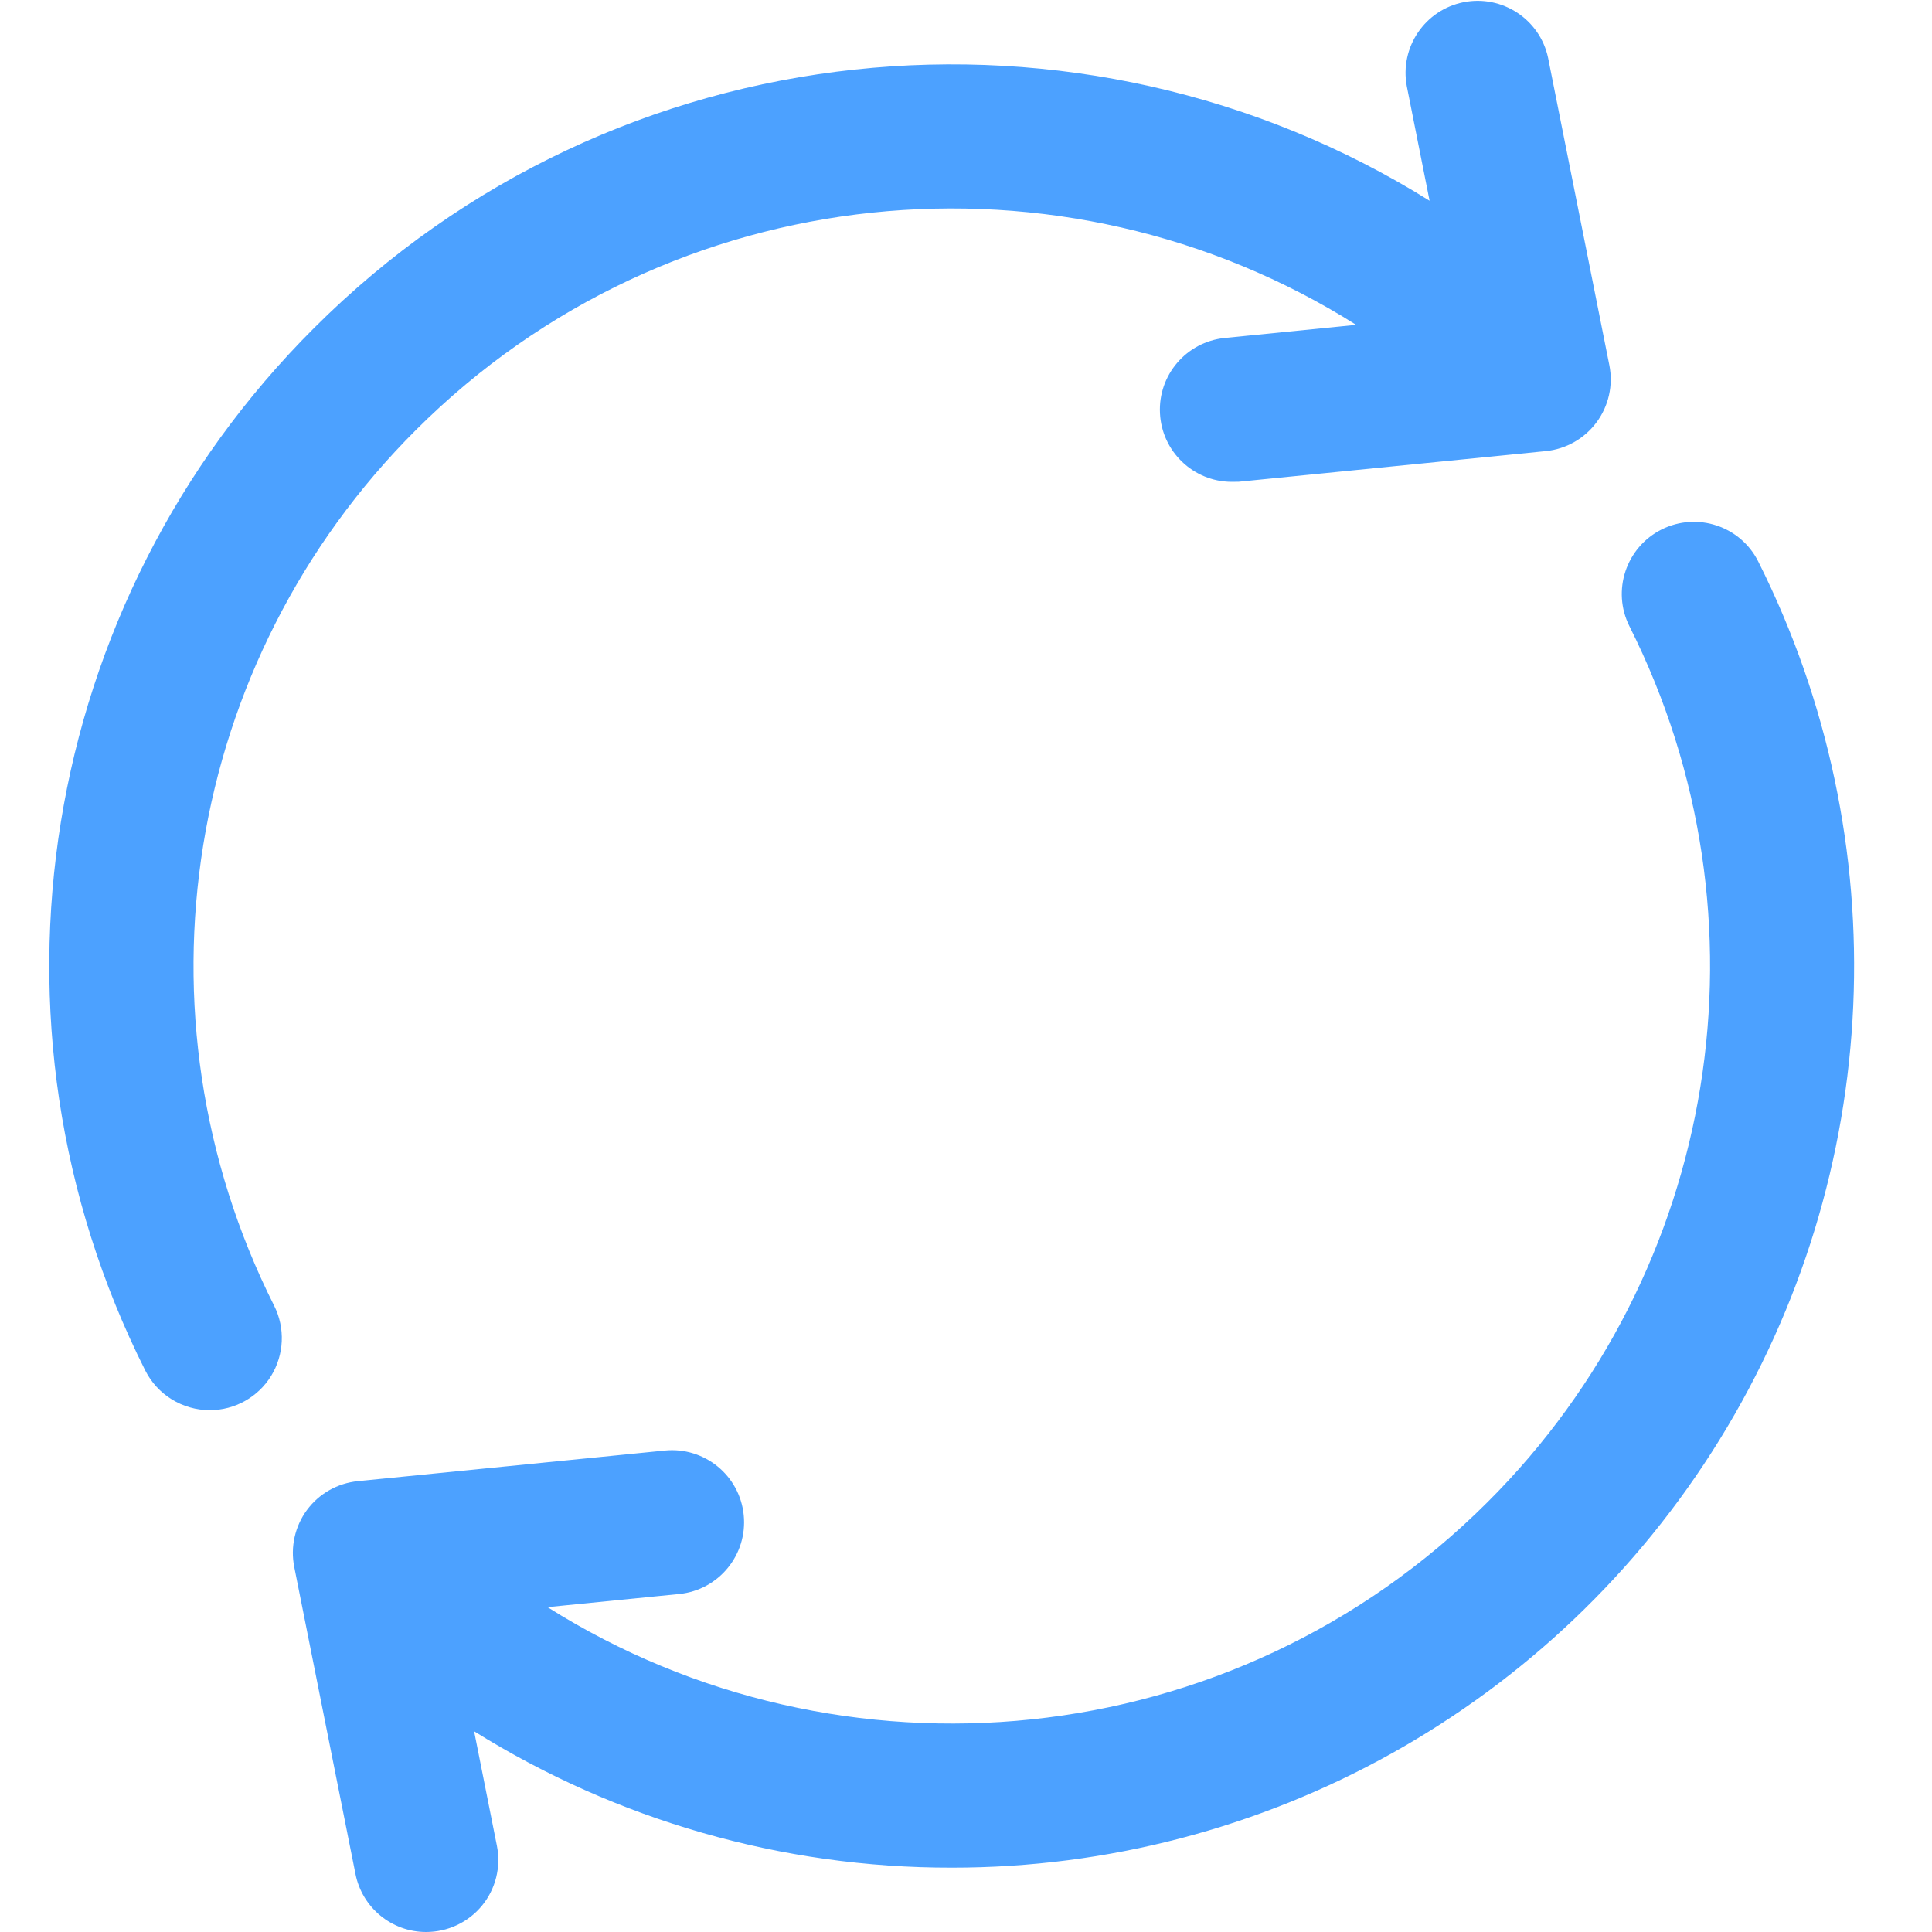 <svg xmlns="http://www.w3.org/2000/svg" width="20" height="20" viewBox="0 0 20 20">
  <path fill="#007AFF" d="M5.168,16.637 C8.199,18.549 12.262,18.186 14.901,15.548 C17.295,13.16 17.887,9.505 16.368,6.483 C16.183,6.115 16.332,5.666 16.701,5.481 C17.069,5.297 17.518,5.445 17.702,5.814 C19.155,8.708 19.003,12.149 17.301,14.904 C15.6,17.659 12.592,19.336 9.353,19.334 C7.591,19.337 5.879,18.84 4.408,17.922 L4.644,19.108 C4.688,19.327 4.631,19.555 4.489,19.728 C4.347,19.9 4.135,20 3.911,20 C3.555,20 3.249,19.748 3.18,19.4 L2.546,16.221 C2.505,16.015 2.553,15.8 2.678,15.631 C2.803,15.462 2.994,15.354 3.204,15.333 L6.382,15.016 C6.792,14.975 7.158,15.274 7.199,15.684 C7.24,16.094 6.941,16.46 6.531,16.501 L5.168,16.637 Z M14.299,2.078 L14.063,0.892 C13.988,0.49 14.25,0.103 14.65,0.023 C15.051,-0.057 15.442,0.201 15.526,0.6 L16.16,3.781 C16.201,3.988 16.153,4.202 16.028,4.371 C15.903,4.54 15.712,4.649 15.502,4.67 L12.324,4.987 C12.299,4.987 12.274,4.988 12.249,4.988 C11.853,4.986 11.527,4.674 11.508,4.278 C11.488,3.882 11.782,3.54 12.176,3.499 L13.539,3.363 C10.508,1.451 6.445,1.814 3.805,4.452 C1.411,6.84 0.819,10.495 2.338,13.517 C2.454,13.748 2.442,14.023 2.307,14.243 C2.171,14.464 1.93,14.598 1.672,14.598 C1.389,14.598 1.13,14.439 1.003,14.186 C-0.804,10.59 -0.1,6.239 2.75,3.397 C5.88,0.267 10.696,-0.172 14.299,2.078 Z" opacity=".7" transform="translate(.5)"/>
</svg>
